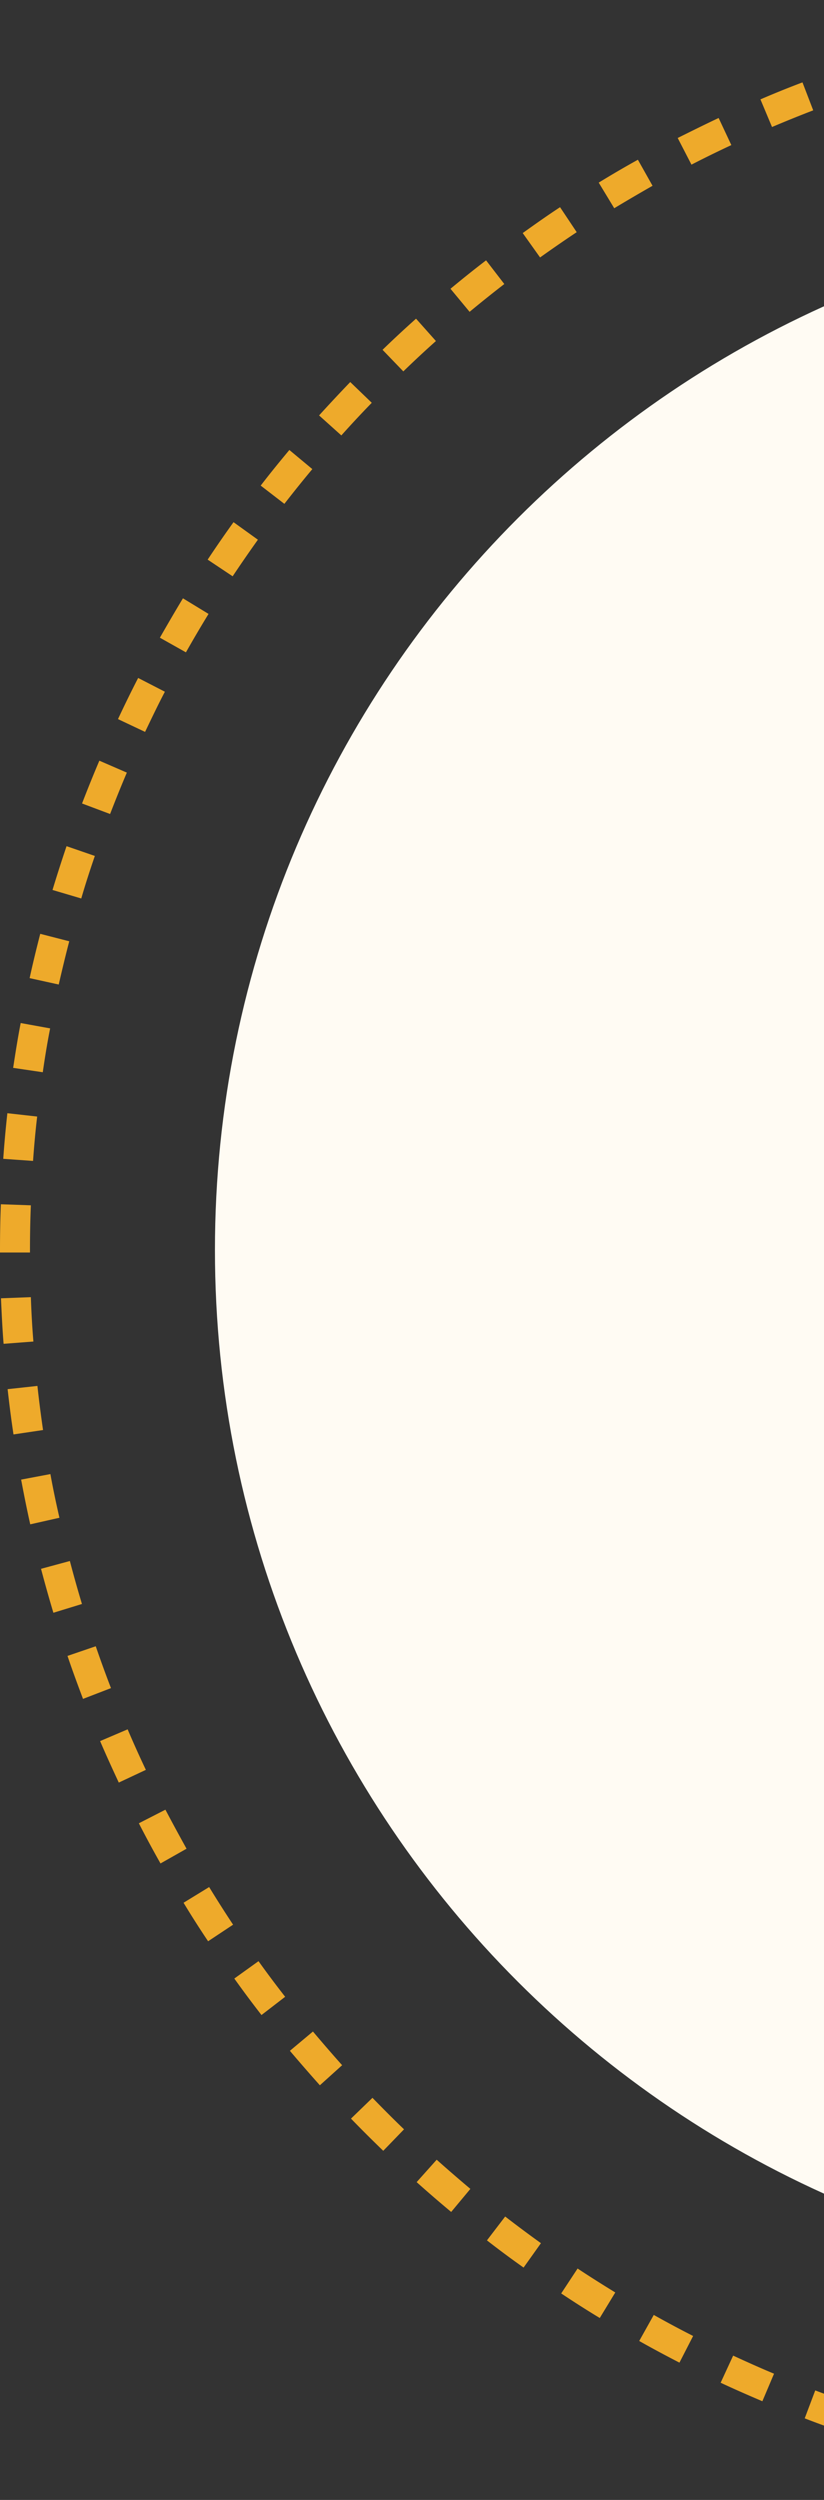 <svg viewBox="0 0 94 285" fill="none" xmlns="http://www.w3.org/2000/svg"><rect x="0" y="0" width="94" height="285" fill="#333333" stroke="none"/><g clip-path="url(#a)"><path d="M142.5 260.48c65.16 0 117.98-52.82 117.98-117.98s-52.82-117.98-117.98-117.98-117.98 52.82-117.98 117.98 52.82 117.98 117.98 117.98Z" fill="#FFFBF3"/><path d="M142.43 0v3.41c-1.7 0-3.4.04-5.08.09l-.12-3.41c1.74-.06 3.46-.09 5.2-.09Zm5.2.09c1.75.06 3.47.15 5.2.27l-.24 3.4c-1.7-.12-3.38-.21-5.07-.28l.12-3.4Zm-15.6.29.26 3.4c-1.69.11-3.37.26-5.05.45l-.39-3.38c1.72-.18 3.45-.34 5.19-.47Zm25.98.46c1.73.18 3.45.4 5.17.64l-.5 3.38c-1.66-.24-3.34-.46-5.03-.63l.36-3.4Zm-36.31.66.5 3.38c-1.7.24-3.35.53-5.03.82l-.61-3.34c1.7-.31 3.41-.6 5.14-.86Zm46.62.84c1.7.3 3.41.65 5.1 1.02l-.73 3.33c-1.66-.36-3.31-.7-4.98-1l.61-3.35Zm-56.86 1.06.75 3.32c-1.66.38-3.31.77-4.93 1.2l-.86-3.31c1.66-.43 3.35-.84 5.04-1.21Zm67.02 1.17c1.68.45 3.34.9 5.01 1.4l-.97 3.28c-1.62-.5-3.24-.94-4.9-1.37l.85-3.3Zm-77.1 1.45 1 3.28c-1.62.5-3.24 1-4.83 1.55l-1.11-3.22c1.64-.58 3.3-1.11 4.95-1.6Zm87.06 1.56c1.66.56 3.3 1.14 4.92 1.77l-1.22 3.2a104.8 104.8 0 0 0-4.8-1.73l1.1-3.24Zm-96.9 1.8 1.23 3.2c-1.59.61-3.14 1.24-4.7 1.9l-1.32-3.15a108.3 108.3 0 0 1 4.8-1.94Zm106.66 1.92c1.6.68 3.2 1.4 4.76 2.13l-1.45 3.09a128.6 128.6 0 0 0-4.64-2.08l1.33-3.14Zm-116.22 2.15 1.45 3.09a127.6 127.6 0 0 0-4.55 2.23l-1.57-3.04c1.57-.78 3.12-1.55 4.67-2.28Zm125.66 2.27c1.55.8 3.07 1.62 4.6 2.47l-1.68 2.97a113.4 113.4 0 0 0-4.49-2.4l1.57-3.04Zm-134.87 2.49 1.67 2.97a208.3 208.3 0 0 0-4.37 2.56l-1.77-2.92a113.5 113.5 0 0 1 4.47-2.61Zm143.95 2.63c1.48.9 2.95 1.84 4.4 2.8l-1.9 2.85a164.4 164.4 0 0 0-4.28-2.73l1.78-2.92Zm-152.83 2.78 1.9 2.85c-1.42.94-2.8 1.9-4.18 2.88l-1.98-2.78c1.4-1 2.81-2 4.26-2.95Zm161.52 2.97c1.41 1 2.8 2.05 4.18 3.1l-2.09 2.7a148.3 148.3 0 0 0-4.07-3.04l1.98-2.76Zm-169.96 3.09 2.08 2.7a146.4 146.4 0 0 0-3.96 3.17l-2.18-2.63c1.33-1.1 2.67-2.18 4.06-3.24Zm178.2 3.27c1.33 1.11 2.64 2.26 3.94 3.42l-2.29 2.54a179.18 179.18 0 0 0-3.84-3.33l2.19-2.63Zm-186.19 3.38 2.27 2.55c-1.26 1.12-2.5 2.28-3.72 3.46l-2.37-2.46a125.5 125.5 0 0 1 3.82-3.55Zm193.94 3.57c1.24 1.21 2.47 2.42 3.68 3.67l-2.46 2.37a143.62 143.62 0 0 0-3.6-3.6l2.38-2.44Zm-201.45 3.65 2.46 2.37a118.95 118.95 0 0 0-3.47 3.72l-2.54-2.28c1.18-1.3 2.36-2.56 3.55-3.8Zm208.67 3.84c1.16 1.3 2.28 2.6 3.4 3.93l-2.64 2.18c-1.09-1.3-2.2-2.58-3.32-3.84l2.56-2.27Zm-215.61 3.91 2.62 2.18c-1.09 1.3-2.15 2.63-3.19 3.96l-2.7-2.08c1.06-1.38 2.16-2.73 3.27-4.06Zm222.26 4.08a124.6 124.6 0 0 1 3.1 4.16l-2.77 2c-1-1.38-2-2.73-3.04-4.08l2.71-2.08Zm-228.63 4.15 2.78 2a165.6 165.6 0 0 0-2.88 4.17l-2.85-1.9a137 137 0 0 1 2.95-4.27Zm234.69 4.3c.96 1.43 1.9 2.9 2.8 4.38l-2.92 1.78a172.9 172.9 0 0 0-2.73-4.29l2.85-1.87Zm-240.46 4.38 2.92 1.78c-.89 1.45-1.74 2.9-2.58 4.38l-2.97-1.67c.86-1.5 1.73-3 2.63-4.49Zm245.89 4.47c.85 1.5 1.67 3.04 2.47 4.58l-3.04 1.57c-.78-1.5-1.57-2.99-2.4-4.46l2.97-1.69Zm-251 4.61 3.05 1.57c-.79 1.5-1.52 3.04-2.26 4.58l-3.09-1.46c.74-1.58 1.5-3.14 2.3-4.69Zm255.76 4.63c.73 1.57 1.45 3.14 2.11 4.74l-3.14 1.33c-.66-1.55-1.34-3.1-2.06-4.62l3.09-1.45Zm-260.19 4.8 3.14 1.36c-.66 1.55-1.3 3.14-1.91 4.72l-3.2-1.2a154.4 154.4 0 0 1 1.97-4.87Zm264.27 4.75c.61 1.62 1.2 3.25 1.77 4.9l-3.22 1.11c-.55-1.6-1.13-3.2-1.73-4.78l3.18-1.23Zm-268 5 3.22 1.11c-.55 1.6-1.08 3.23-1.55 4.85l-3.28-.97a170.4 170.4 0 0 1 1.6-4.99Zm271.36 4.85c.5 1.66.97 3.33 1.42 5.02l-3.32.87a121.1 121.1 0 0 0-1.38-4.9l3.28-.99Zm-274.37 5.14 3.31.85c-.43 1.64-.82 3.28-1.2 4.93l-3.32-.73c.37-1.7.78-3.38 1.21-5.05Zm277 4.93c.37 1.69.71 3.4 1.04 5.1l-3.36.63c-.31-1.67-.65-3.33-1.01-4.98l3.33-.75Zm-279.23 5.24 3.36.61c-.33 1.66-.6 3.33-.84 5l-3.38-.5c.26-1.7.53-3.42.86-5.11Zm281.12 4.98c.26 1.7.48 3.43.67 5.17l-3.4.38c-.19-1.7-.4-3.36-.65-5.04l3.38-.5Zm-282.64 5.3 3.4.38c-.2 1.68-.35 3.37-.47 5.06l-3.4-.24c.12-1.74.28-3.47.47-5.2Zm283.79 5.04c.11 1.73.22 3.47.29 5.2l-3.42.13c-.07-1.7-.15-3.4-.27-5.07l3.4-.26Zm-284.53 5.34 3.42.12c-.07 1.7-.1 3.38-.1 5.09v.29h-3.42v-.32c0-1.71.03-3.45.1-5.18Zm284.9 5.07v.14c0 1.69-.03 3.38-.08 5.05l-3.42-.12a156 156 0 0 0 .09-4.93l3.41-.14Zm-281.48 5.52c.06 1.7.15 3.4.29 5.06l-3.4.26c-.14-1.72-.22-3.46-.3-5.19l3.4-.13Zm277.7 4.64 3.4.24c-.12 1.74-.27 3.46-.46 5.19l-3.4-.36c.2-1.7.35-3.38.47-5.07Zm-276.95 5.48c.18 1.69.4 3.36.64 5.03l-3.37.5c-.26-1.71-.48-3.44-.67-5.16l3.4-.37Zm275.88 4.62 3.38.5a171.3 171.3 0 0 1-.83 5.13l-3.37-.61c.3-1.67.57-3.35.82-5.02Zm-274.4 5.43c.3 1.67.65 3.32 1.03 4.98l-3.33.75c-.38-1.69-.72-3.4-1.04-5.1l3.34-.63Zm272.58 4.55 3.32.74c-.37 1.7-.78 3.38-1.2 5.07l-3.32-.86c.43-1.64.82-3.29 1.2-4.95Zm-270.36 5.36c.43 1.64.89 3.28 1.38 4.9l-3.26 1c-.5-1.67-.97-3.34-1.41-5.01l3.29-.89Zm267.8 4.47 3.27.98c-.5 1.67-1.02 3.33-1.58 4.96l-3.23-1.09c.55-1.6 1.06-3.22 1.54-4.85Zm-264.85 5.24c.55 1.6 1.13 3.2 1.74 4.78l-3.19 1.23c-.61-1.62-1.21-3.24-1.77-4.9l3.22-1.1Zm261.57 4.39 3.2 1.21c-.62 1.62-1.27 3.24-1.95 4.85l-3.14-1.33c.66-1.56 1.3-3.14 1.9-4.73Zm-257.93 5.09c.66 1.55 1.35 3.08 2.08 4.62l-3.09 1.45c-.73-1.57-1.45-3.14-2.13-4.73l3.14-1.34Zm253.95 4.28 3.1 1.45a119.4 119.4 0 0 1-2.31 4.68l-3.04-1.56c.79-1.5 1.54-3.02 2.25-4.57Zm-249.64 4.88c.79 1.5 1.6 2.99 2.41 4.45l-2.97 1.68a130.1 130.1 0 0 1-2.47-4.58l3.03-1.55Zm245 4.18 2.97 1.67a128.3 128.3 0 0 1-2.63 4.5l-2.91-1.78c.88-1.45 1.74-2.92 2.57-4.39Zm-240.01 4.64a140 140 0 0 0 2.73 4.29l-2.85 1.89c-.96-1.43-1.9-2.9-2.8-4.39l2.92-1.79Zm234.7 4.03 2.86 1.88a128.7 128.7 0 0 1-2.96 4.28l-2.78-1.98a93.7 93.7 0 0 0 2.88-4.18Zm-229.07 4.42c.99 1.38 2 2.73 3.04 4.06l-2.7 2.08a124.6 124.6 0 0 1-3.1-4.16l2.76-1.98Zm223.17 3.86 2.7 2.08a127.25 127.25 0 0 1-3.26 4.06l-2.63-2.18c1.1-1.3 2.15-2.63 3.19-3.96Zm-216.96 4.16c1.1 1.3 2.2 2.58 3.33 3.84l-2.54 2.29c-1.16-1.3-2.29-2.6-3.42-3.93l2.63-2.2Zm210.46 3.65 2.54 2.27c-1.16 1.3-2.34 2.56-3.55 3.83l-2.46-2.38a140.8 140.8 0 0 0 3.47-3.72Zm-203.67 3.91c1.18 1.21 2.38 2.42 3.6 3.59l-2.37 2.45c-1.24-1.2-2.47-2.42-3.68-3.67l2.45-2.37Zm196.62 3.4 2.37 2.45a97.88 97.88 0 0 1-3.8 3.55l-2.29-2.54c1.26-1.13 2.5-2.28 3.72-3.46Zm-189.3 3.65a176.2 176.2 0 0 0 3.85 3.33l-2.19 2.63a146.4 146.4 0 0 1-3.94-3.4l2.29-2.56Zm181.74 3.14 2.18 2.63c-1.33 1.1-2.67 2.2-4.06 3.26l-2.08-2.7a122.9 122.9 0 0 0 3.96-3.2Zm-173.92 3.34a140.6 140.6 0 0 0 4.08 3.04l-1.98 2.78c-1.42-1-2.82-2.04-4.18-3.1l2.08-2.72Zm165.9 2.87 2 2.78c-1.4 1.01-2.84 2-4.29 2.96l-1.9-2.85c1.42-.94 2.8-1.9 4.19-2.89Zm-157.64 3.06c1.42.94 2.85 1.84 4.3 2.73l-1.77 2.91c-1.49-.9-2.96-1.84-4.4-2.8l1.87-2.84Zm149.2 2.56 1.77 2.91c-1.49.9-2.97 1.78-4.5 2.63l-1.67-2.97c1.49-.83 2.94-1.69 4.4-2.57Zm-140.51 2.73c1.48.83 2.97 1.63 4.49 2.4l-1.56 3.04c-1.55-.8-3.09-1.62-4.59-2.47l1.66-2.97Zm131.66 2.25 1.57 3.04a197.7 197.7 0 0 1-4.66 2.3l-1.45-3.09c1.52-.73 3.04-1.48 4.54-2.25Zm-122.6 2.39c1.54.71 3.09 1.41 4.66 2.06l-1.33 3.14c-1.6-.68-3.2-1.38-4.76-2.11l1.43-3.1Zm113.44 1.93 1.34 3.14c-1.58.68-3.19 1.33-4.8 1.94l-1.24-3.19c1.6-.6 3.14-1.25 4.7-1.9Zm-104.07 2.04c1.59.6 3.17 1.18 4.8 1.73l-1.1 3.22c-1.65-.56-3.3-1.14-4.91-1.77l1.2-3.18Zm94.6 1.6 1.1 3.22c-1.63.56-3.29 1.09-4.95 1.6l-.98-3.27c1.62-.5 3.24-1.01 4.82-1.56Zm-84.98 1.66c1.63.48 3.26.94 4.9 1.37l-.85 3.31c-1.7-.43-3.36-.9-5.02-1.4l.97-3.28Zm75.27 1.27.86 3.3c-1.67.45-3.36.86-5.05 1.24l-.75-3.33c1.66-.4 3.3-.79 4.94-1.21Zm-65.42 1.3c1.66.35 3.31.7 4.98 1l-.61 3.36c-1.7-.3-3.41-.64-5.1-1.02l.73-3.35Zm55.5.92.63 3.36c-1.7.3-3.41.6-5.14.85l-.5-3.38c1.68-.25 3.35-.53 5-.83Zm-45.51.88c1.67.24 3.34.45 5.03.64l-.36 3.4c-1.72-.2-3.45-.42-5.17-.66l.5-3.38Zm35.46.58.37 3.4c-1.72.19-3.44.34-5.19.48l-.25-3.4c1.7-.13 3.4-.29 5.07-.48Zm-25.36.52c1.69.12 3.38.2 5.07.27l-.12 3.41a129 129 0 0 1-5.2-.27l.25-3.41Zm15.24.23.12 3.42c-1.73.07-3.47.1-5.2.1v-3.41a143 143 0 0 0 5.08-.1Z" fill="#EEAA2B"/></g><defs><clipPath id="a"><path fill="#fff" d="M0 0h285v285h-285z"/></clipPath></defs></svg>